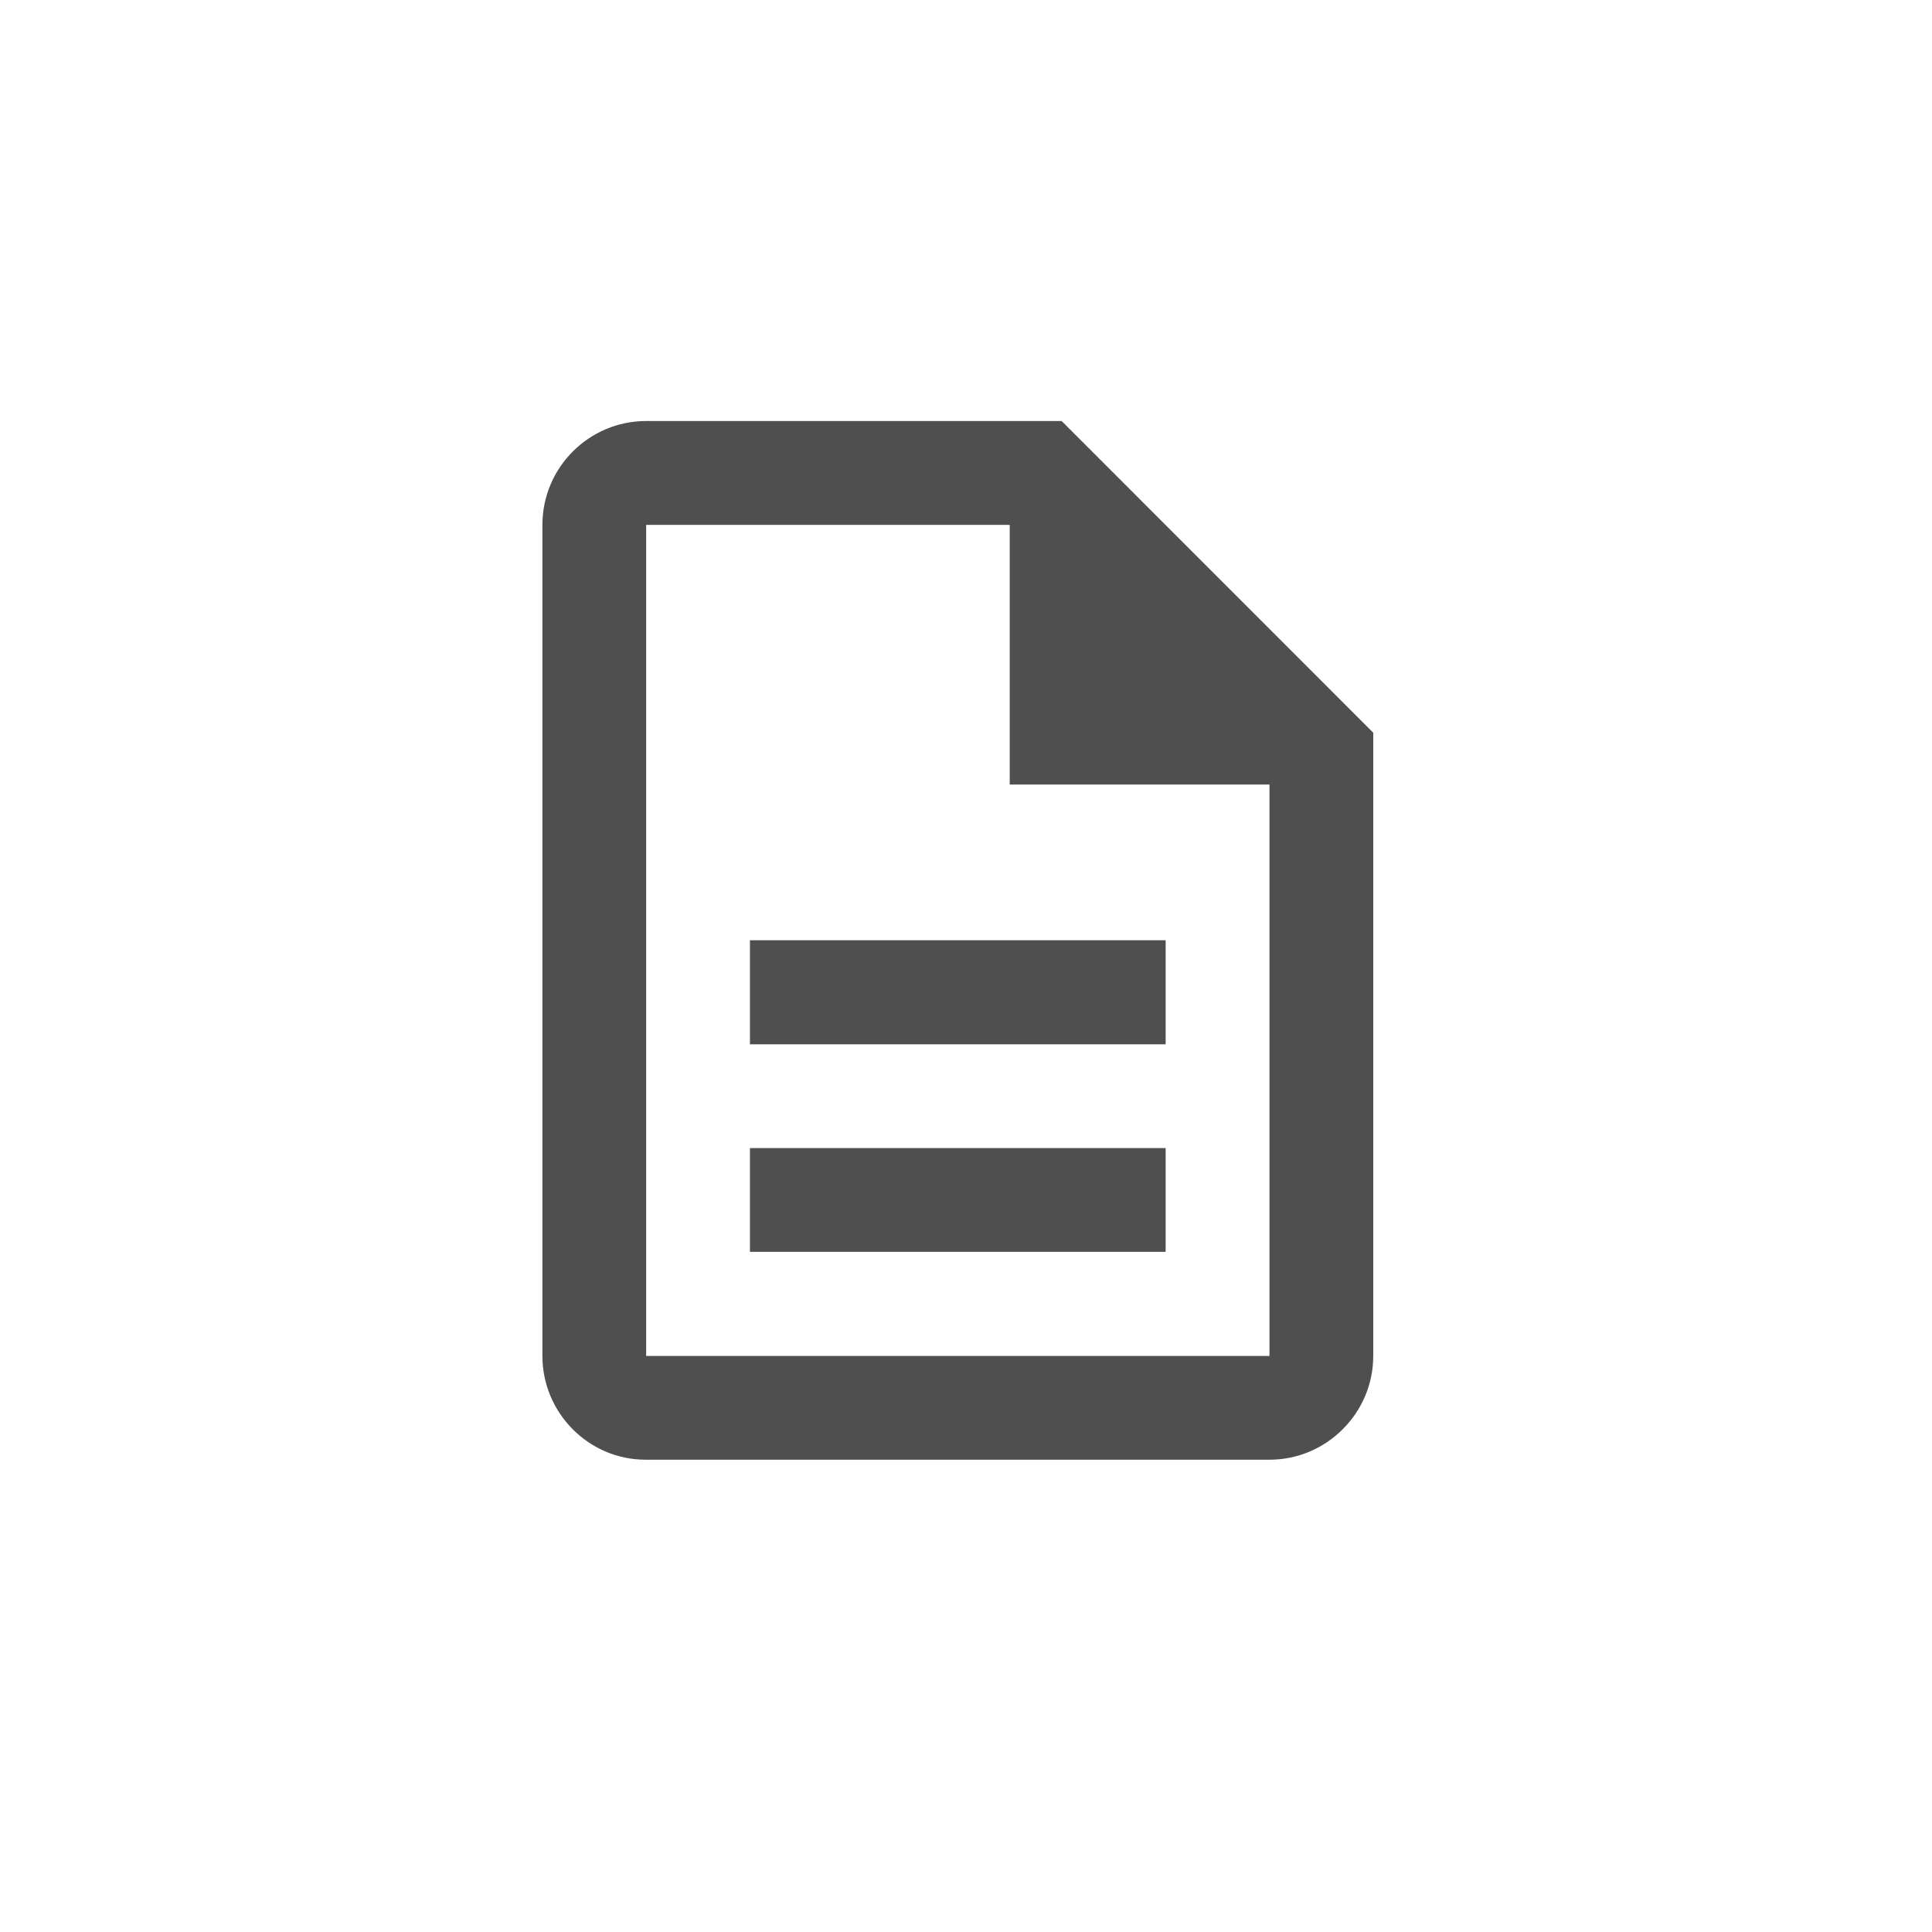 <?xml version="1.0" encoding="UTF-8"?>
<svg xmlns="http://www.w3.org/2000/svg" xmlns:xlink="http://www.w3.org/1999/xlink" width="24px" height="24px" viewBox="0 0 24 24" version="1.1">
<g id="surface1">
<path style=" stroke:none;fill-rule:evenodd;fill:rgb(30.98%,30.98%,30.98%);fill-opacity:1;" d="M 13.188 5.23 L 8.027 5.23 C 7.316 5.23 6.738 5.809 6.738 6.52 L 6.738 16.844 C 6.738 17.551 7.312 18.133 8.02 18.133 L 15.77 18.133 C 16.48 18.133 17.059 17.551 17.059 16.844 L 17.059 9.102 Z M 14.48 11.68 L 9.316 11.68 L 9.316 12.973 L 14.48 12.973 Z M 14.48 14.262 L 9.316 14.262 L 9.316 15.551 L 14.48 15.551 Z M 8.027 16.844 L 15.77 16.844 L 15.77 9.746 L 12.543 9.746 L 12.543 6.52 L 8.027 6.52 Z M 8.027 16.844 "/>
</g>
</svg>
